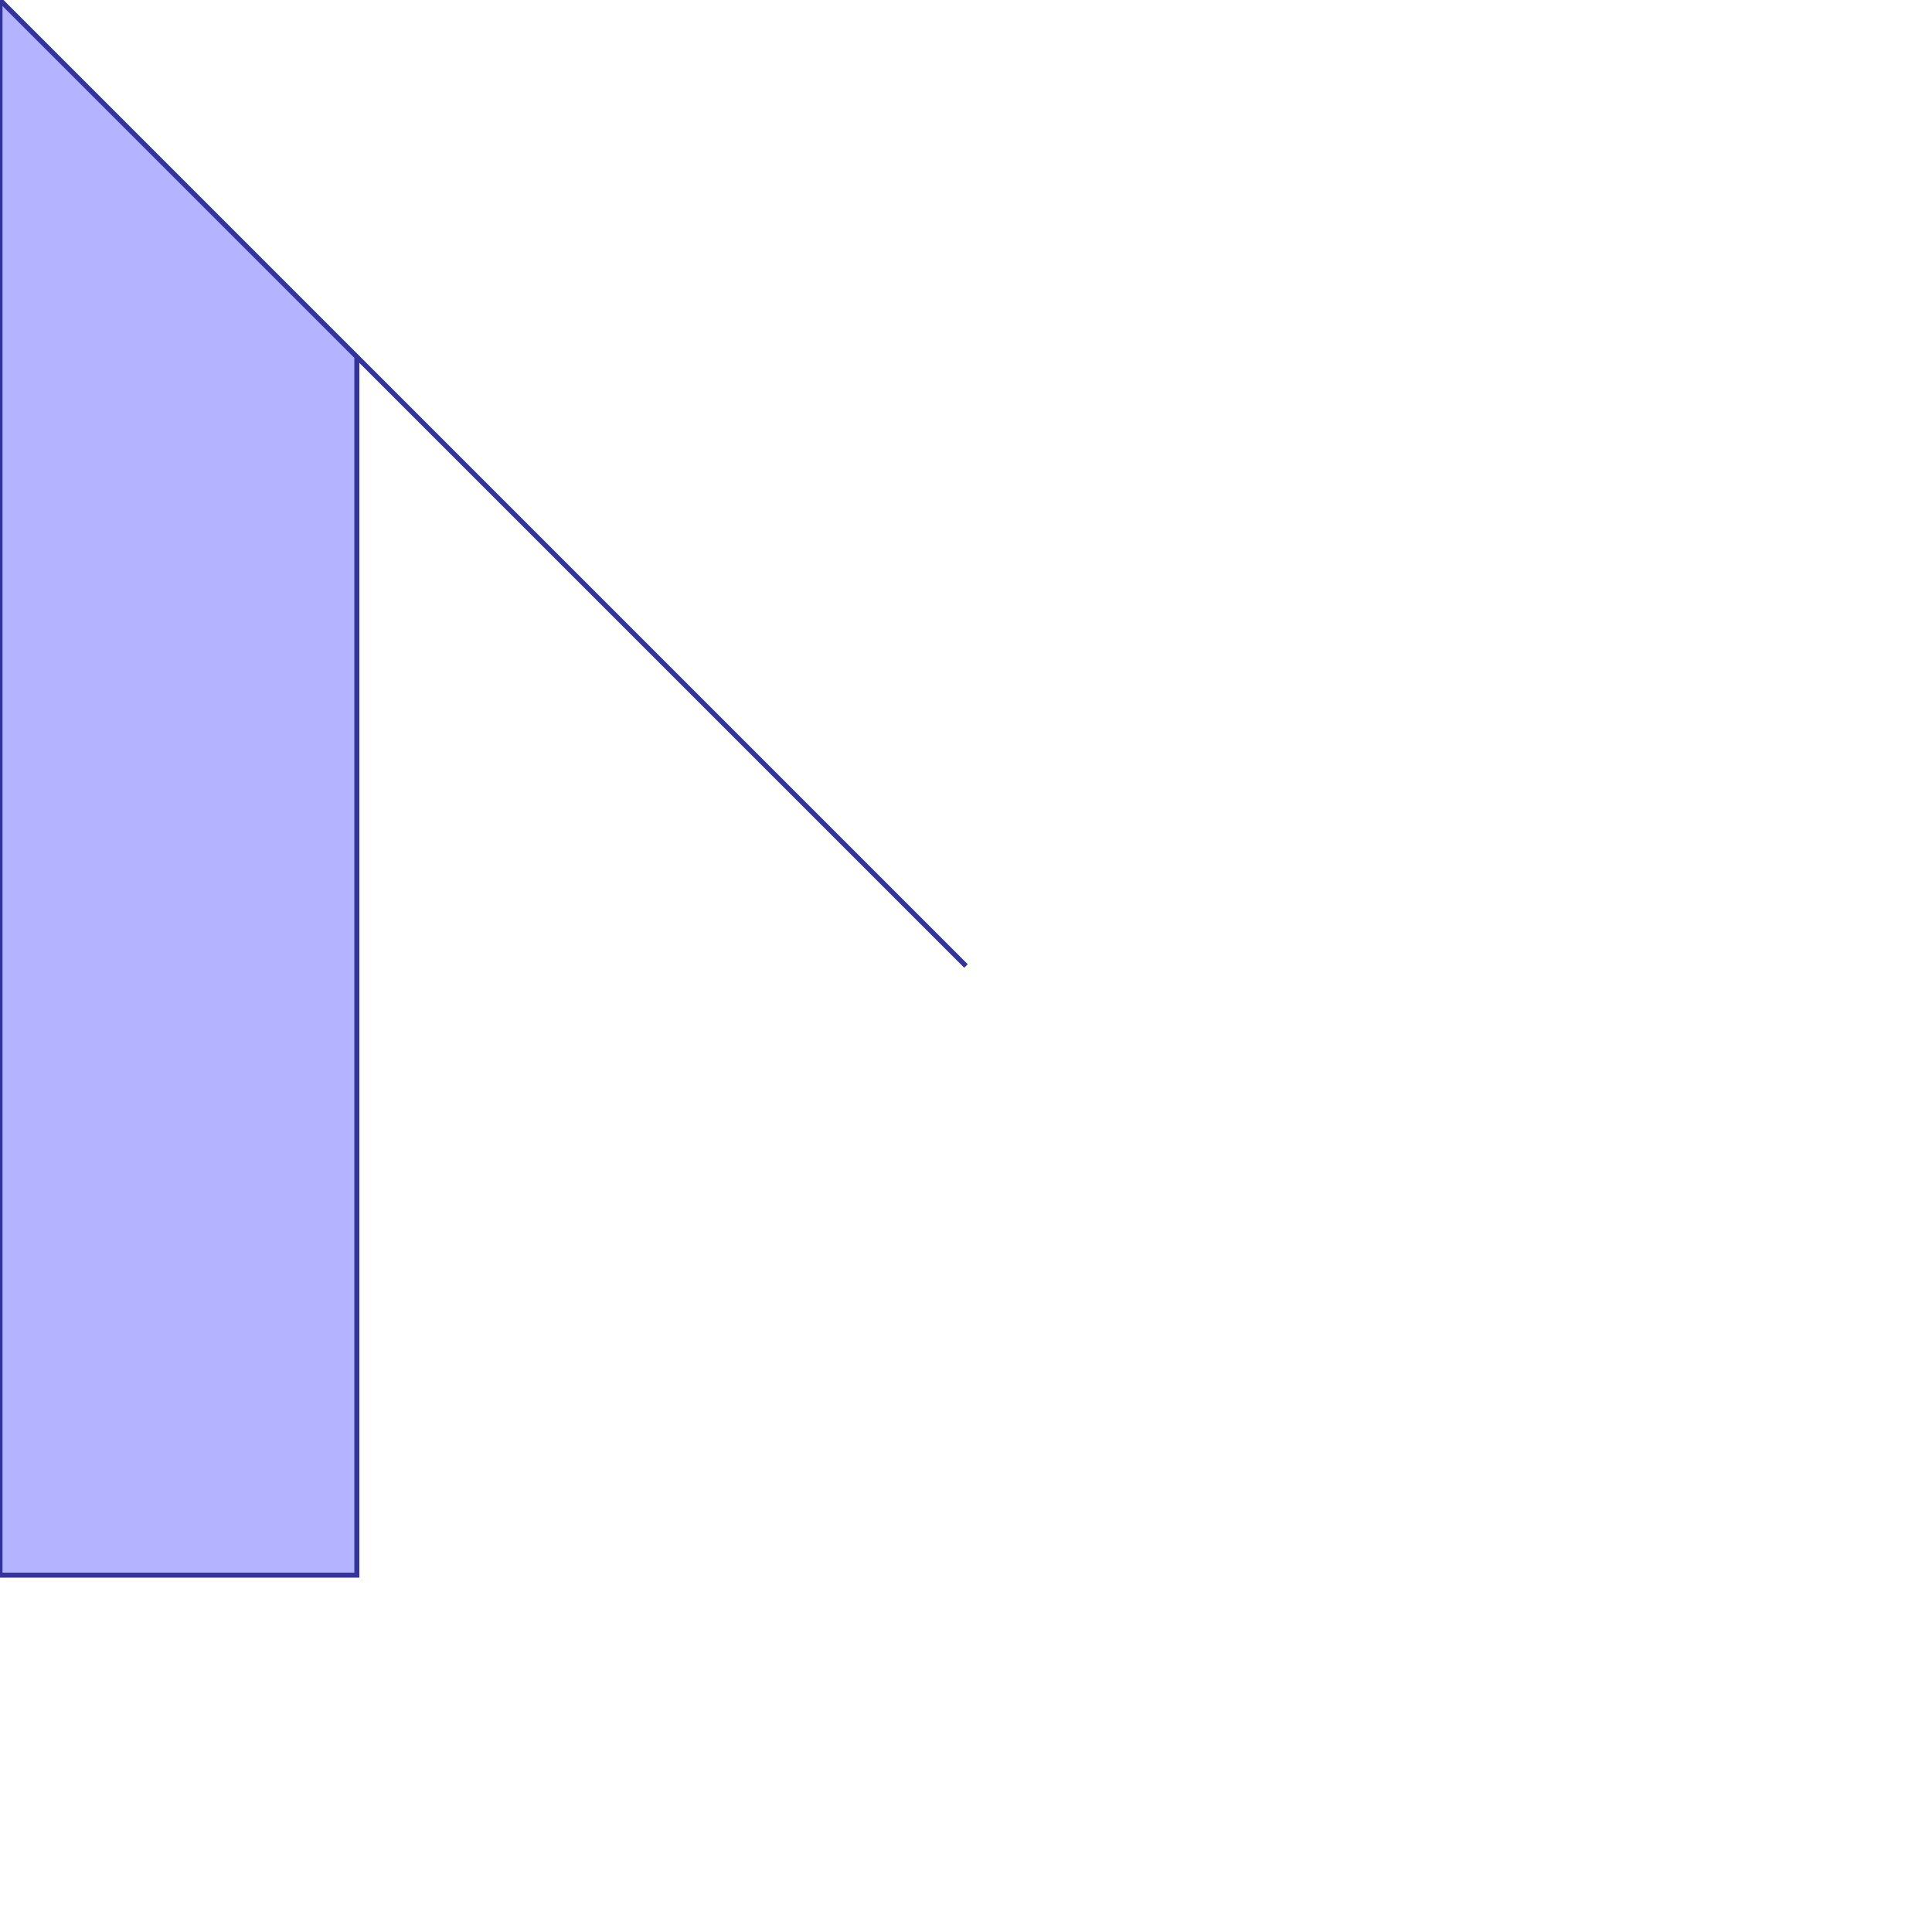 <?xml version="1.0" standalone="no"?>
<!DOCTYPE svg PUBLIC "-//W3C//DTD SVG 1.1//EN"
"http://www.w3.org/Graphics/SVG/1.1/DTD/svg11.dtd">
<svg  version="1.1" xmlns="http://www.w3.org/2000/svg" xmlns:xlink="http://www.w3.org/1999/xlink" viewBox="0 0 5.414 5.414">
<g title="A + B (CGAL EPECK)" fill-rule="evenodd">
<path d="M -0,-0 L 1.707,1.707 L 2.707,2.707 L 1,1 L 1,3.414 L 1,4.414 L -0,4.414 L -0,3.414 L -0,2.414 L -0,-0 z" style="fill-opacity:0.3;fill:rgb(0,0,255);stroke:rgb(51,51,153);stroke-width:0.014" />
</g></svg>